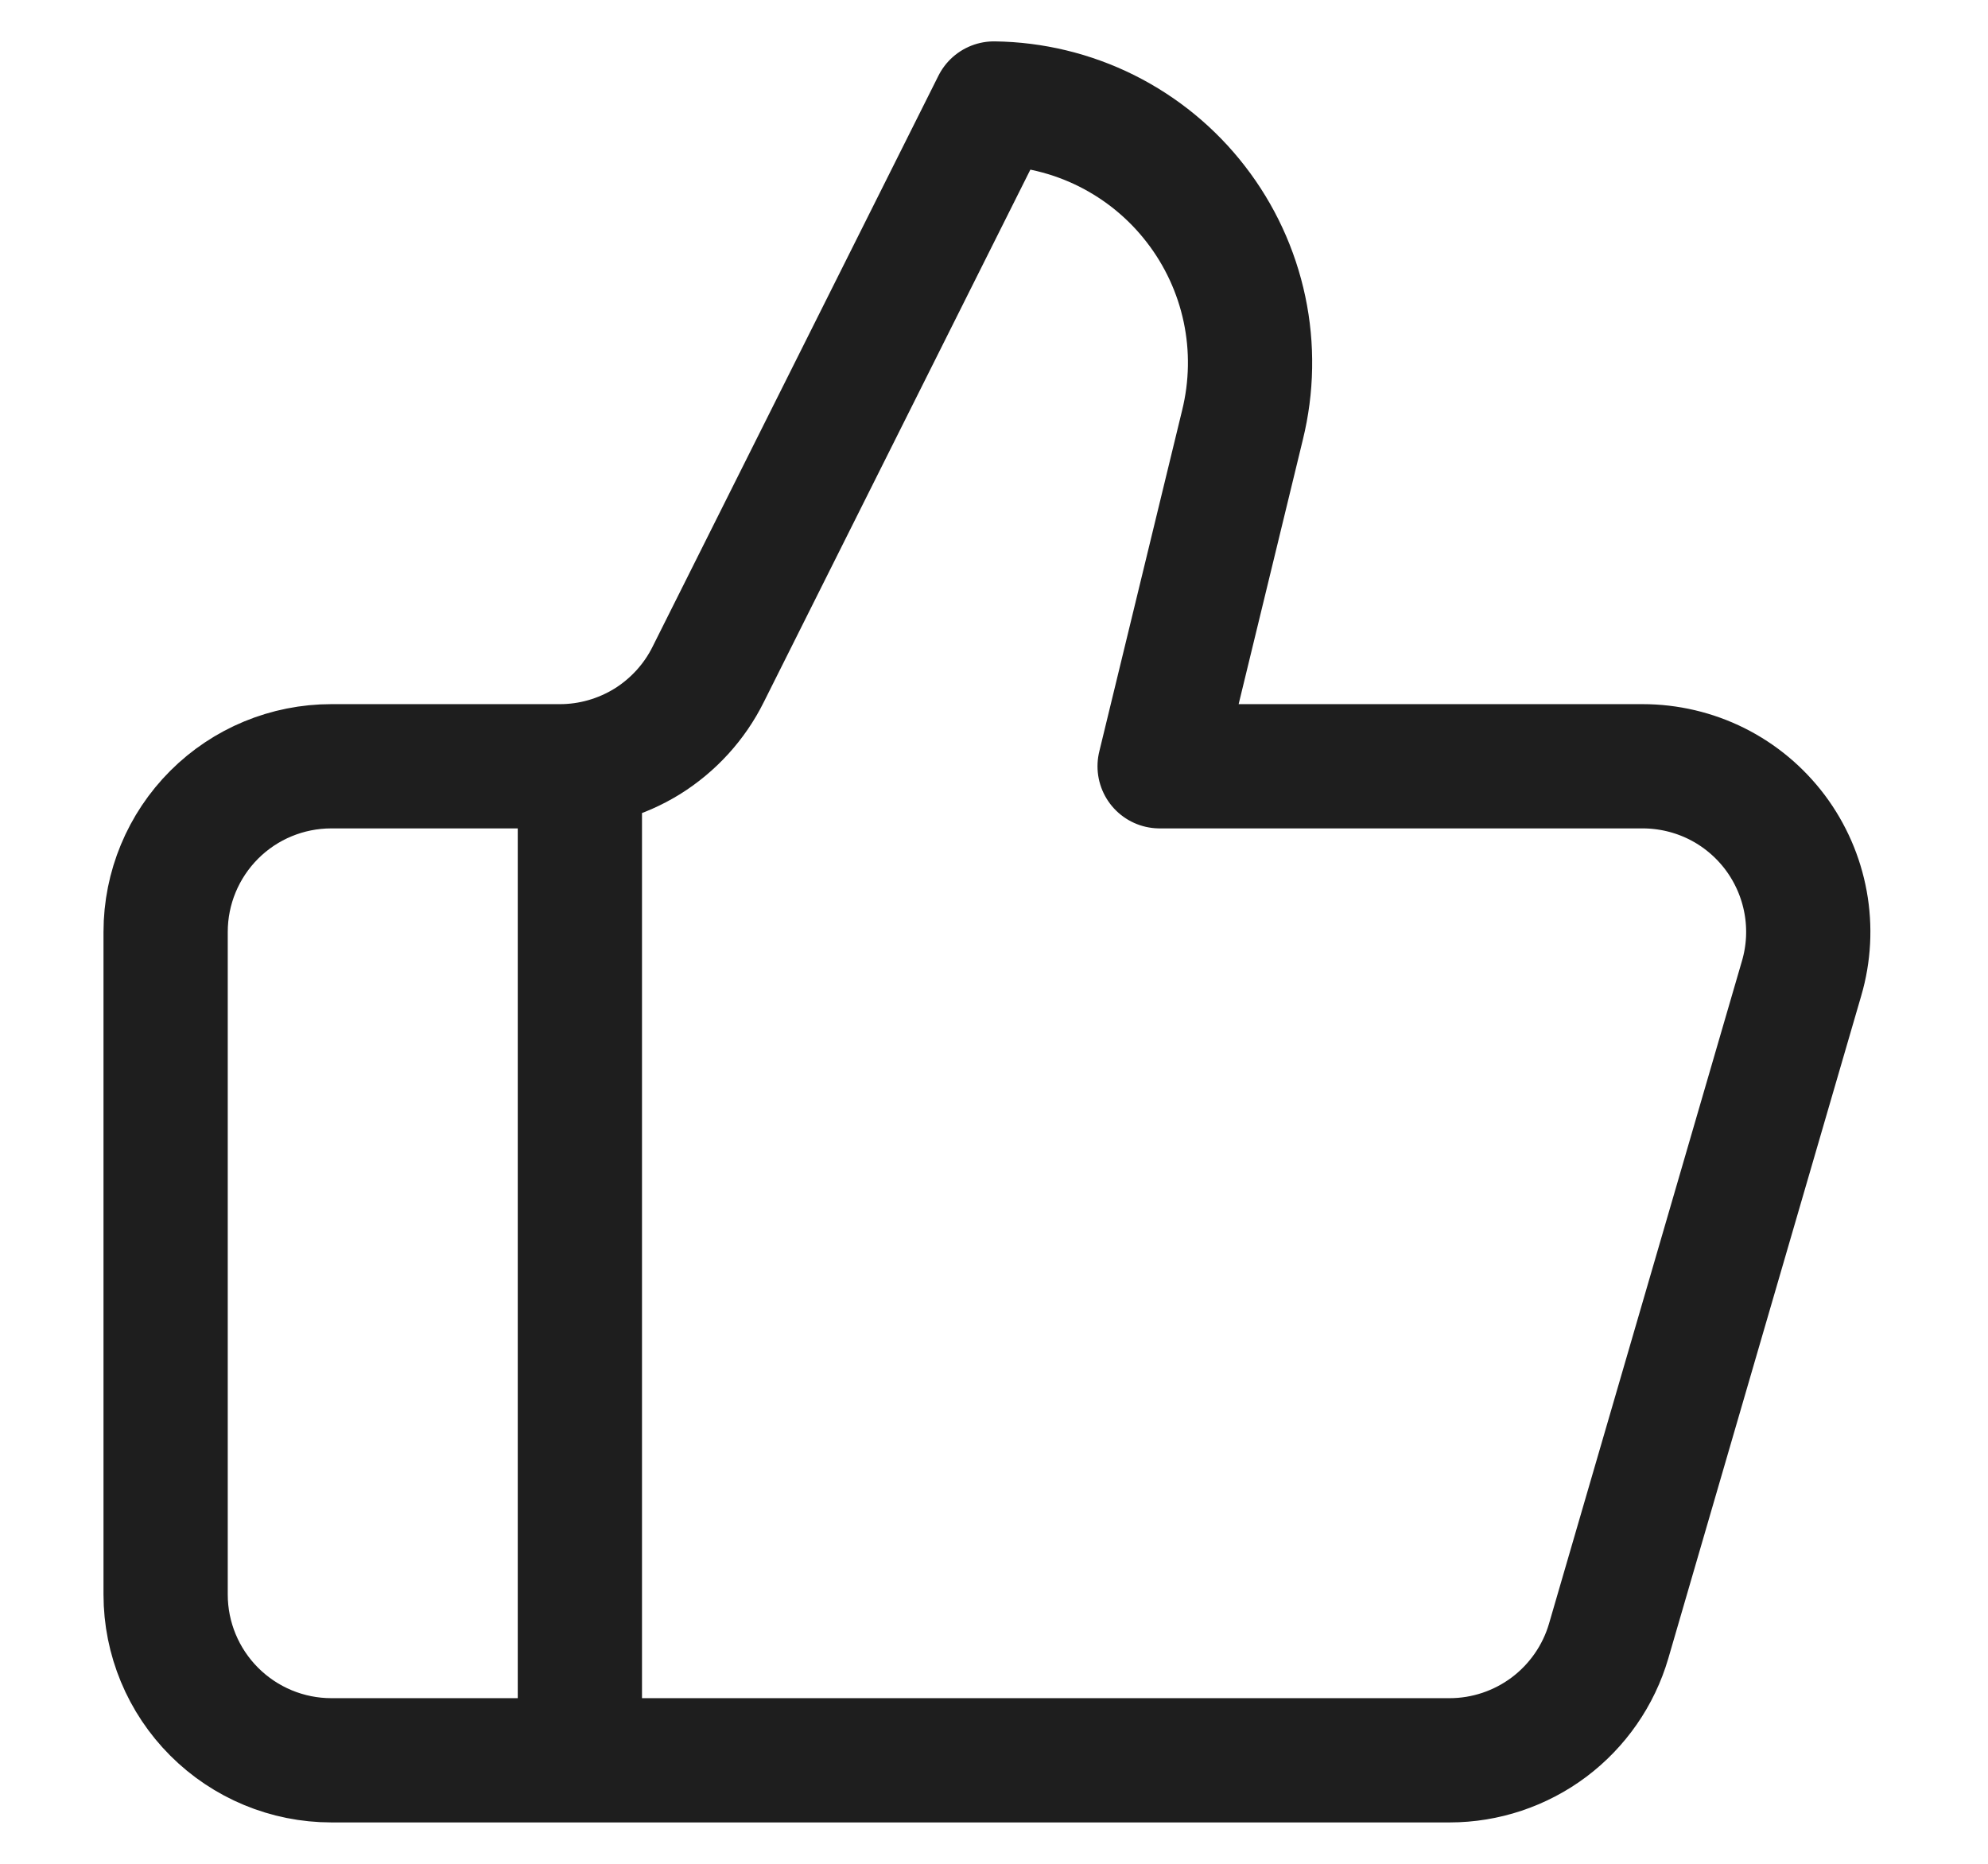 <svg xmlns="http://www.w3.org/2000/svg" width="16" height="15" viewBox="0 0 16 15" fill="none">
  <path d="M4.667 6.167V14.167M10 3.42L9.333 6.167H13.22C13.427 6.167 13.631 6.215 13.816 6.307C14.002 6.4 14.162 6.534 14.287 6.7C14.411 6.866 14.495 7.058 14.532 7.262C14.569 7.465 14.558 7.675 14.5 7.873L12.947 13.207C12.866 13.484 12.697 13.727 12.467 13.9C12.236 14.073 11.955 14.167 11.667 14.167H2.667C2.313 14.167 1.974 14.026 1.724 13.776C1.474 13.526 1.333 13.187 1.333 12.833V7.5C1.333 7.146 1.474 6.807 1.724 6.557C1.974 6.307 2.313 6.167 2.667 6.167H4.507C4.755 6.167 4.998 6.097 5.209 5.967C5.419 5.836 5.59 5.649 5.7 5.427L8 0.833C8.314 0.837 8.624 0.912 8.905 1.052C9.187 1.193 9.433 1.395 9.625 1.644C9.817 1.892 9.951 2.181 10.016 2.489C10.081 2.796 10.075 3.115 10 3.42Z" stroke="#1E1E1E" stroke-linecap="round" stroke-linejoin="round"/>
</svg>